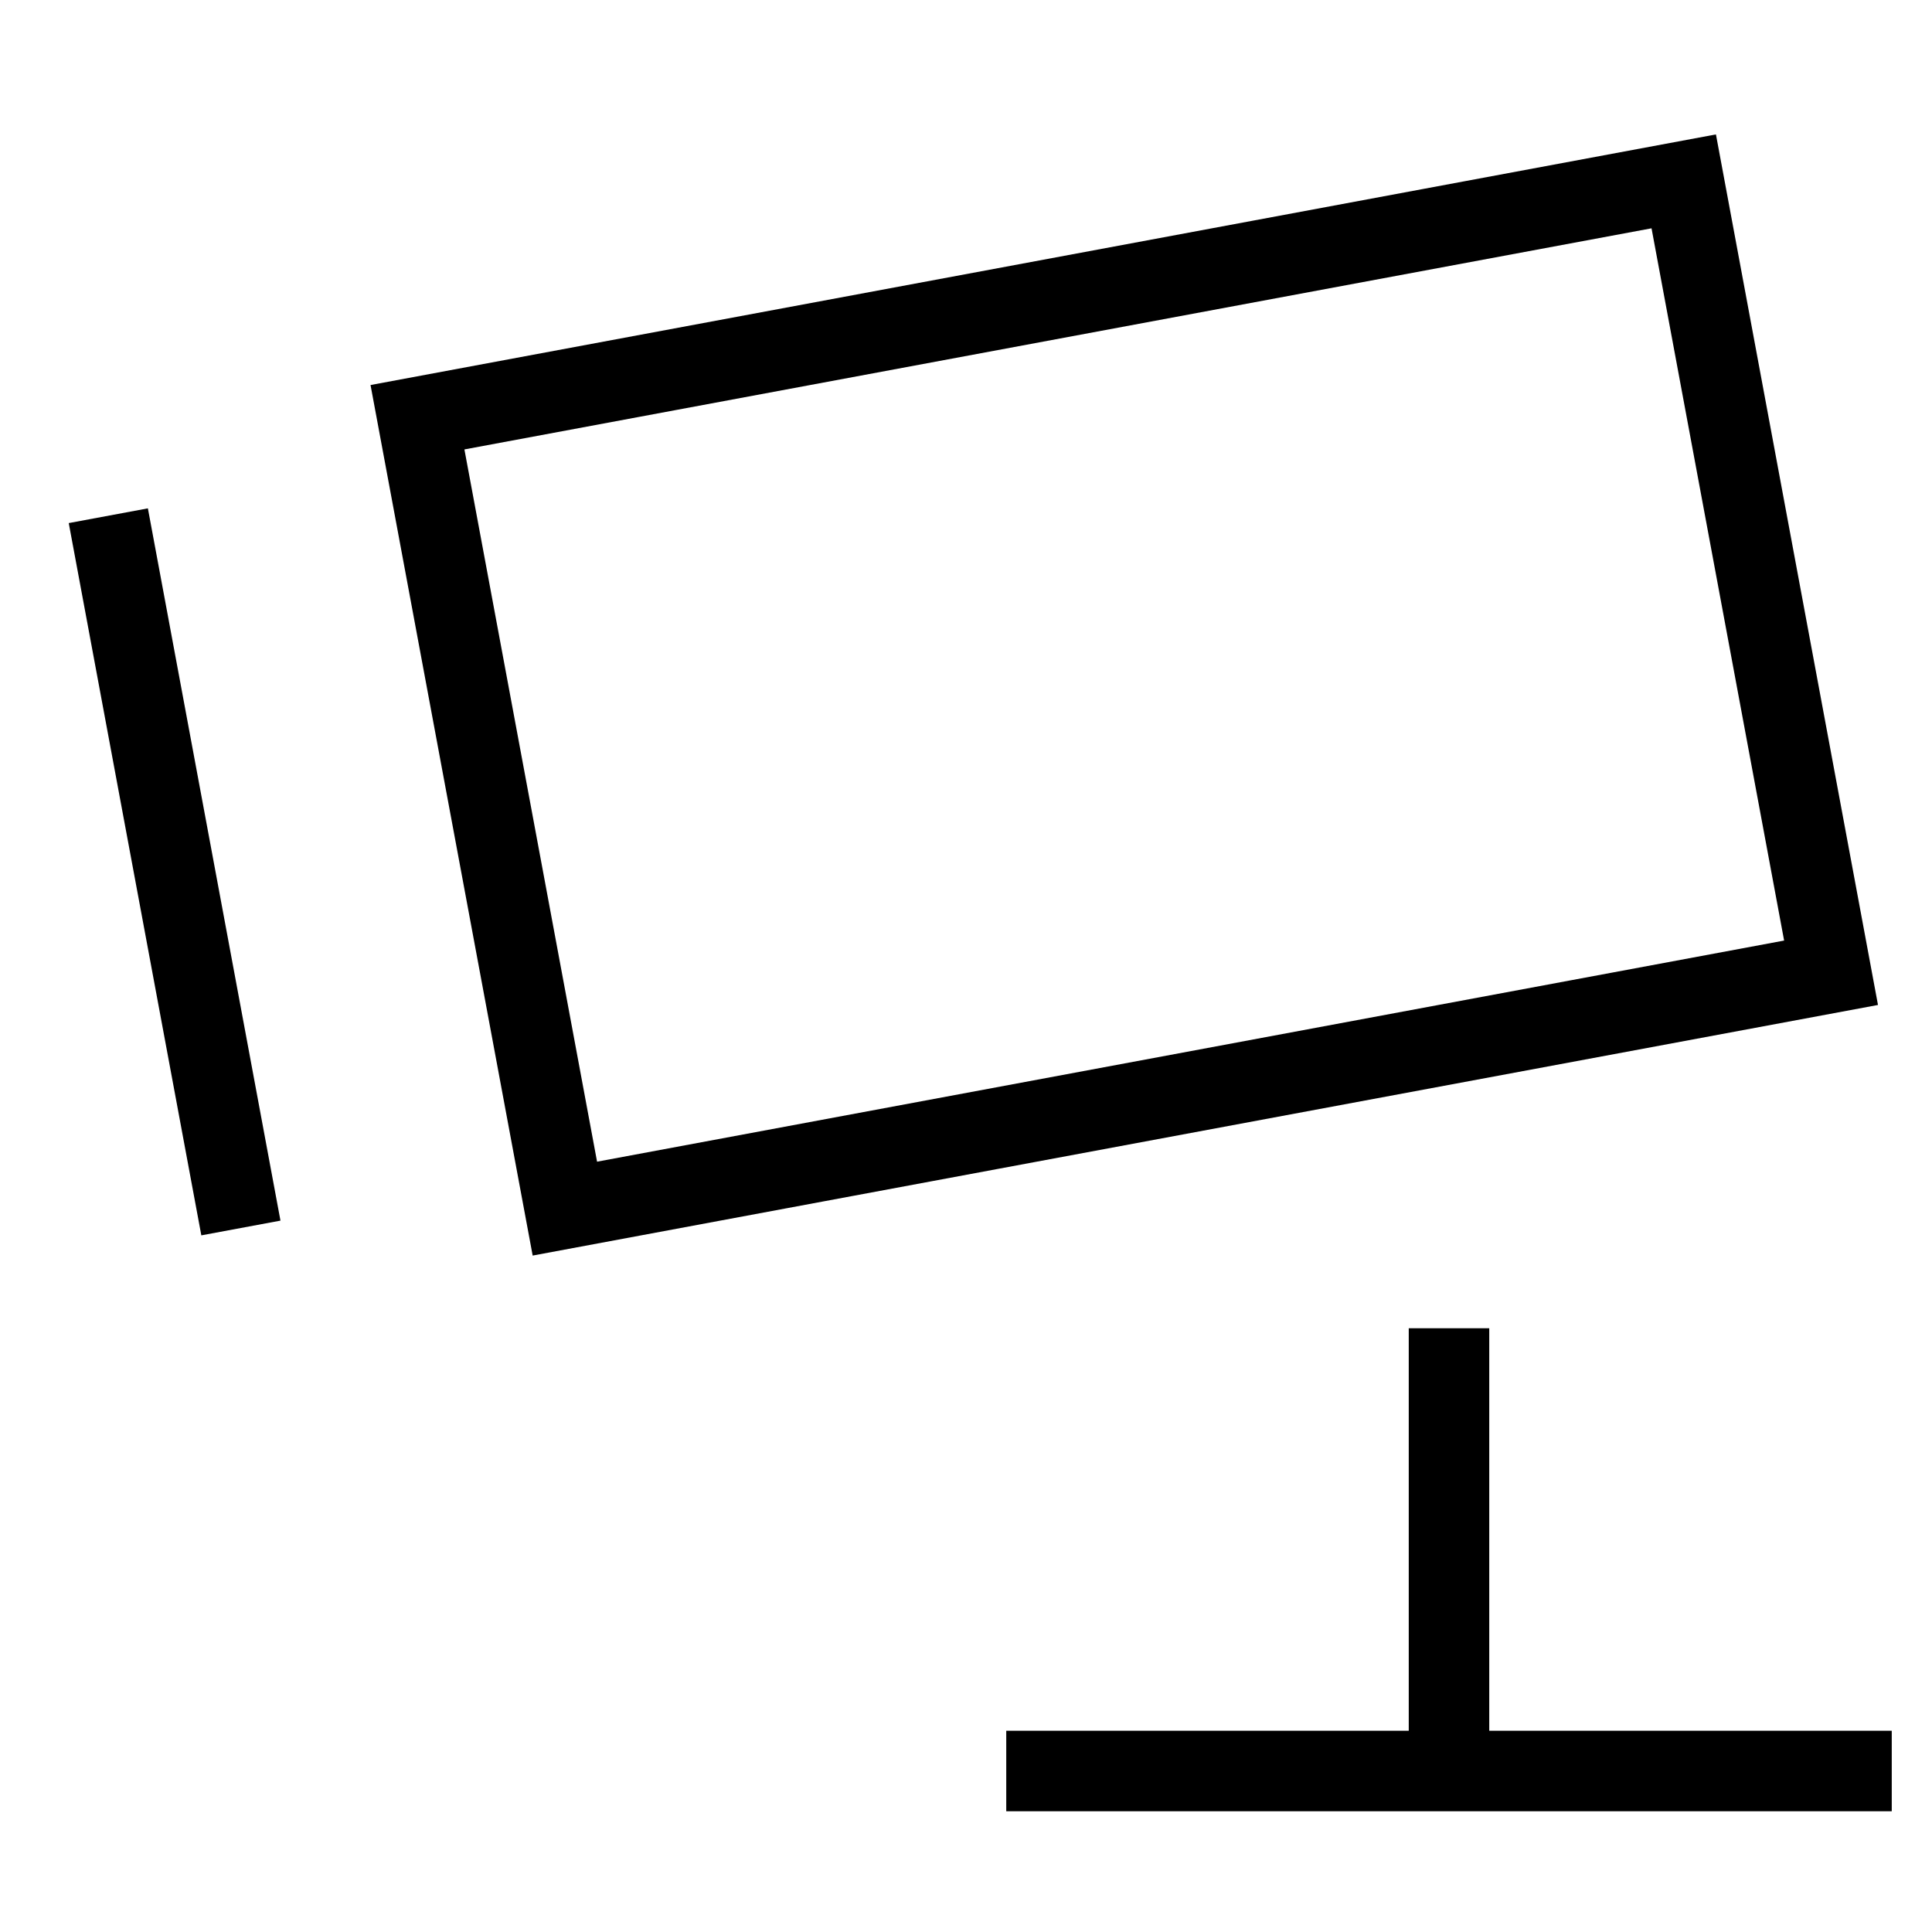 <svg id="nc_icon" xmlns="http://www.w3.org/2000/svg" xml:space="preserve" viewBox="0 0 24 24"><g fill="none" class="nc-icon-wrapper"><circle cx="10" cy="8" r="1" data-stroke="none" transform="rotate(-10.549 9.998 7.998)"/><path stroke="currentColor" stroke-linecap="square" stroke-miterlimit="10" d="M18 22v-5M23 22H13" data-color="color-2" vector-effect="non-scaling-stroke"/><path stroke="currentColor" stroke-linecap="square" stroke-miterlimit="10" d="m5.186 5.183 15.73-2.93 1.83 9.831-15.729 2.93zM1.437 6.898l1.464 7.865" vector-effect="non-scaling-stroke"/></g></svg>
